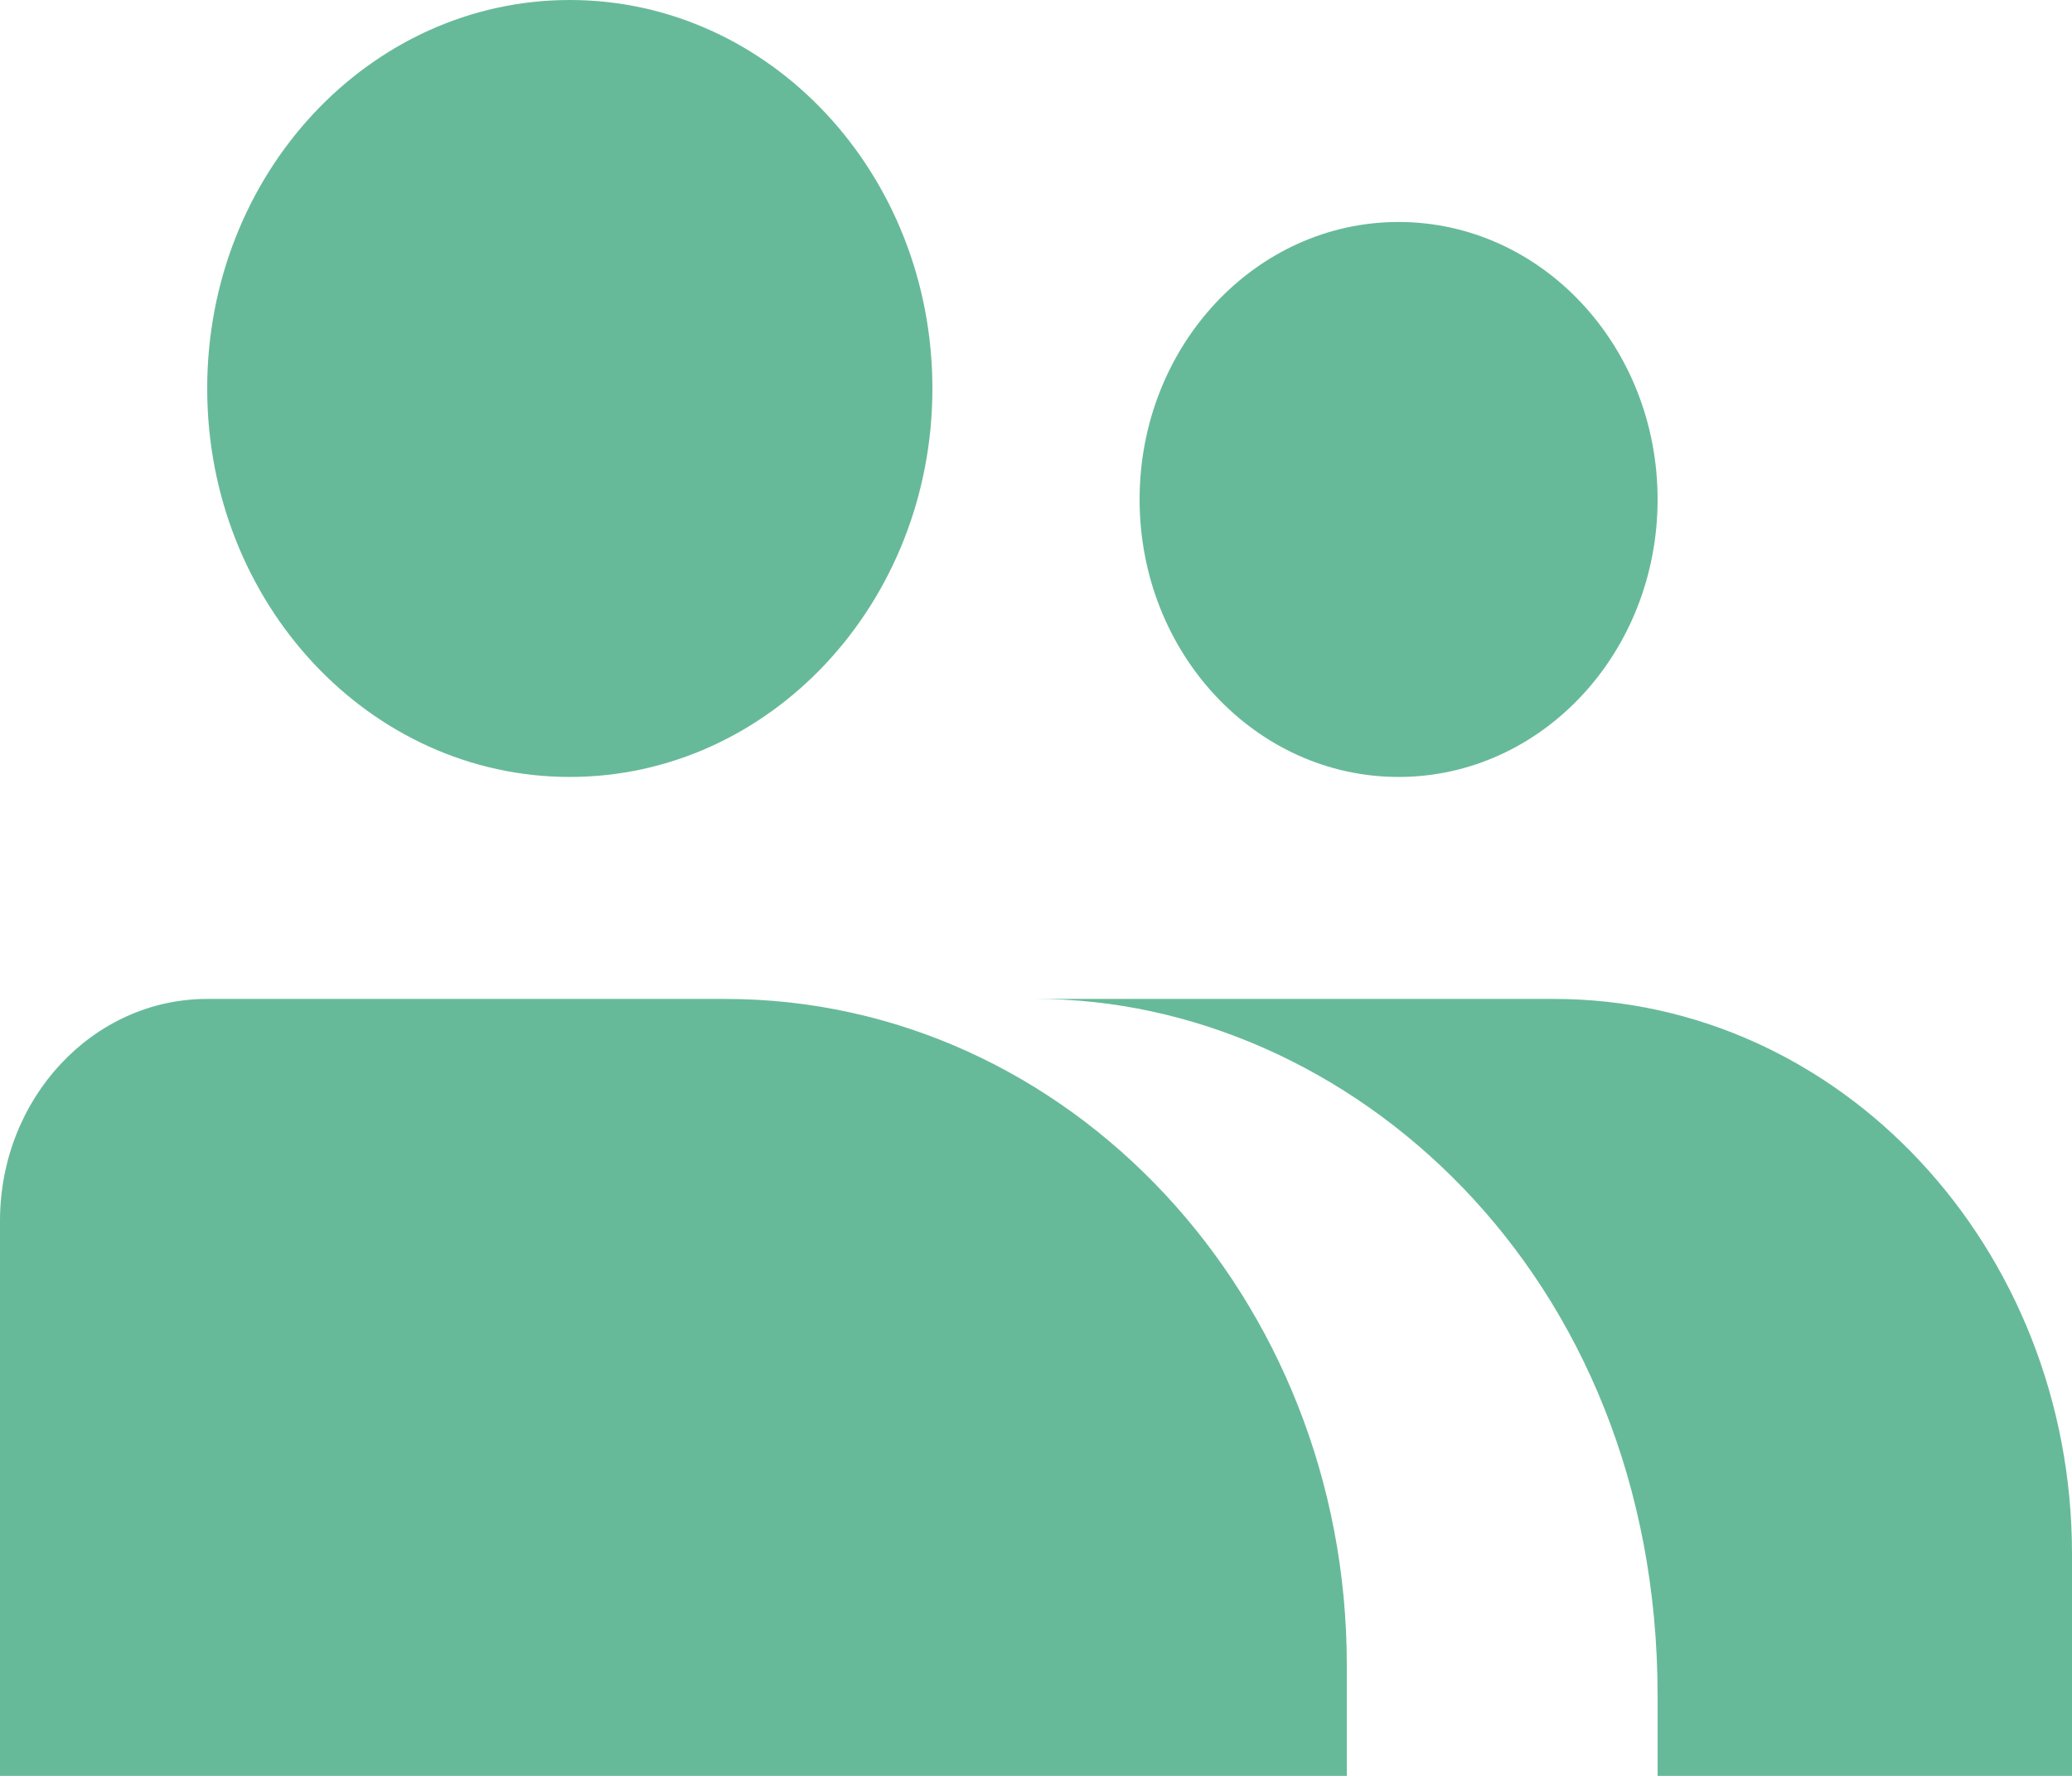 <svg width="14" height="12" viewBox="0 0 14 12" fill="none" xmlns="http://www.w3.org/2000/svg">
<path d="M11.2 3.375C11.2 4.411 10.416 5.25 9.45 5.25C8.483 5.25 7.7 4.411 7.7 3.375C7.7 2.339 8.483 1.5 9.45 1.5C10.416 1.5 11.2 2.339 11.2 3.375Z" fill="#67BA99"/>
<path d="M4.9 6.75H1.4C0.627 6.75 0 7.422 0 8.25V12H9.1V11.25C9.1 8.765 7.22 6.75 4.9 6.75Z" fill="#67BA99"/>
<path d="M14 10.5C14 8.429 12.433 6.75 10.5 6.75H7C9.1 6.75 11.2 8.592 11.2 11.459V12H14V10.5Z" fill="#67BA99"/>
<path d="M6.3 2.625C6.3 4.075 5.203 5.25 3.85 5.25C2.497 5.25 1.4 4.075 1.4 2.625C1.4 1.175 2.497 0 3.85 0C5.203 0 6.3 1.175 6.3 2.625Z" fill="#67BA99"/>
</svg>
